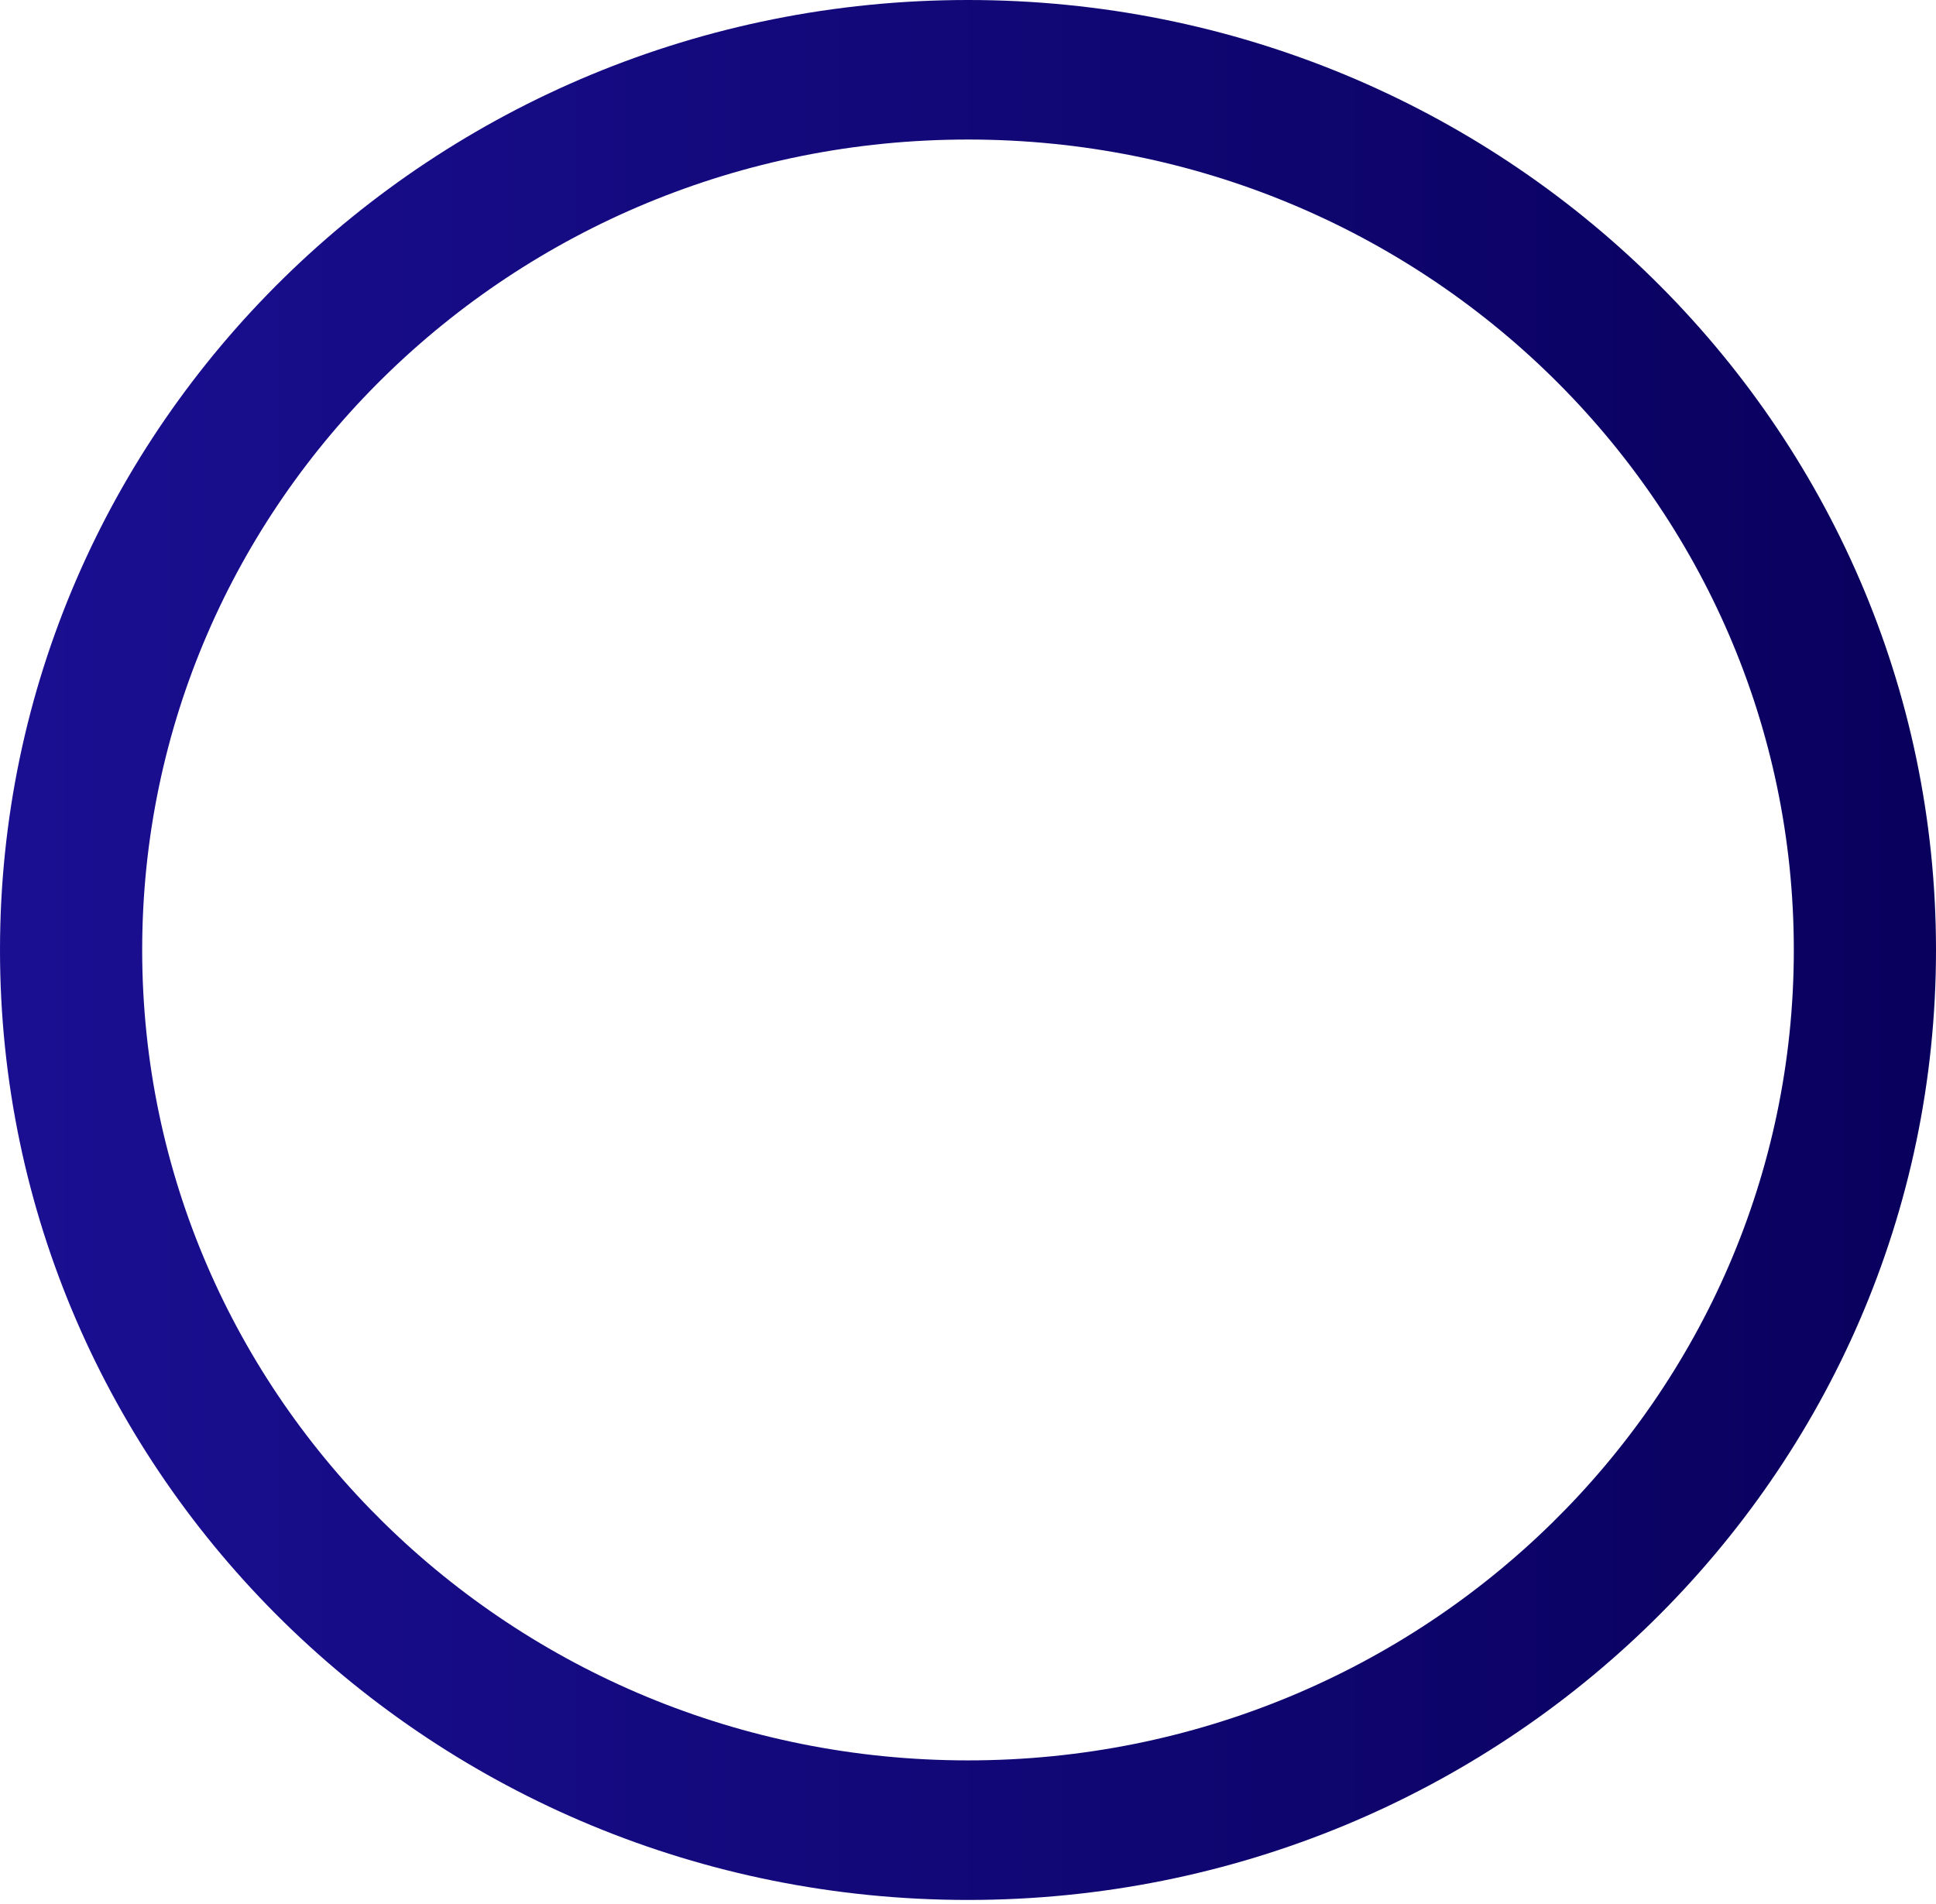 <svg width="61" height="60" viewBox="0 0 61 60" fill="none" xmlns="http://www.w3.org/2000/svg">
<path id="Vector" d="M0 29.936C0 46.469 13.655 59.872 30.5 59.872C47.345 59.872 61 46.469 61 29.936C61 13.403 47.345 3.02955e-09 30.5 3.02955e-09C13.655 -0 0 13.403 0 29.936ZM4.48 29.936C4.48 15.831 16.13 4.397 30.5 4.397C44.87 4.397 56.52 15.832 56.52 29.936C56.52 44.041 44.871 55.474 30.5 55.474C16.13 55.474 4.48 44.041 4.48 29.936Z" fill="url(#paint0_linear_8949_13475)"/>
<defs>
<linearGradient id="paint0_linear_8949_13475" x1="61" y1="29.936" x2="0" y2="29.936" gradientUnits="userSpaceOnUse">
<stop stop-color="#09005D"/>
<stop offset="1" stop-color="#1A0F91"/>
</linearGradient>
</defs>
</svg>
